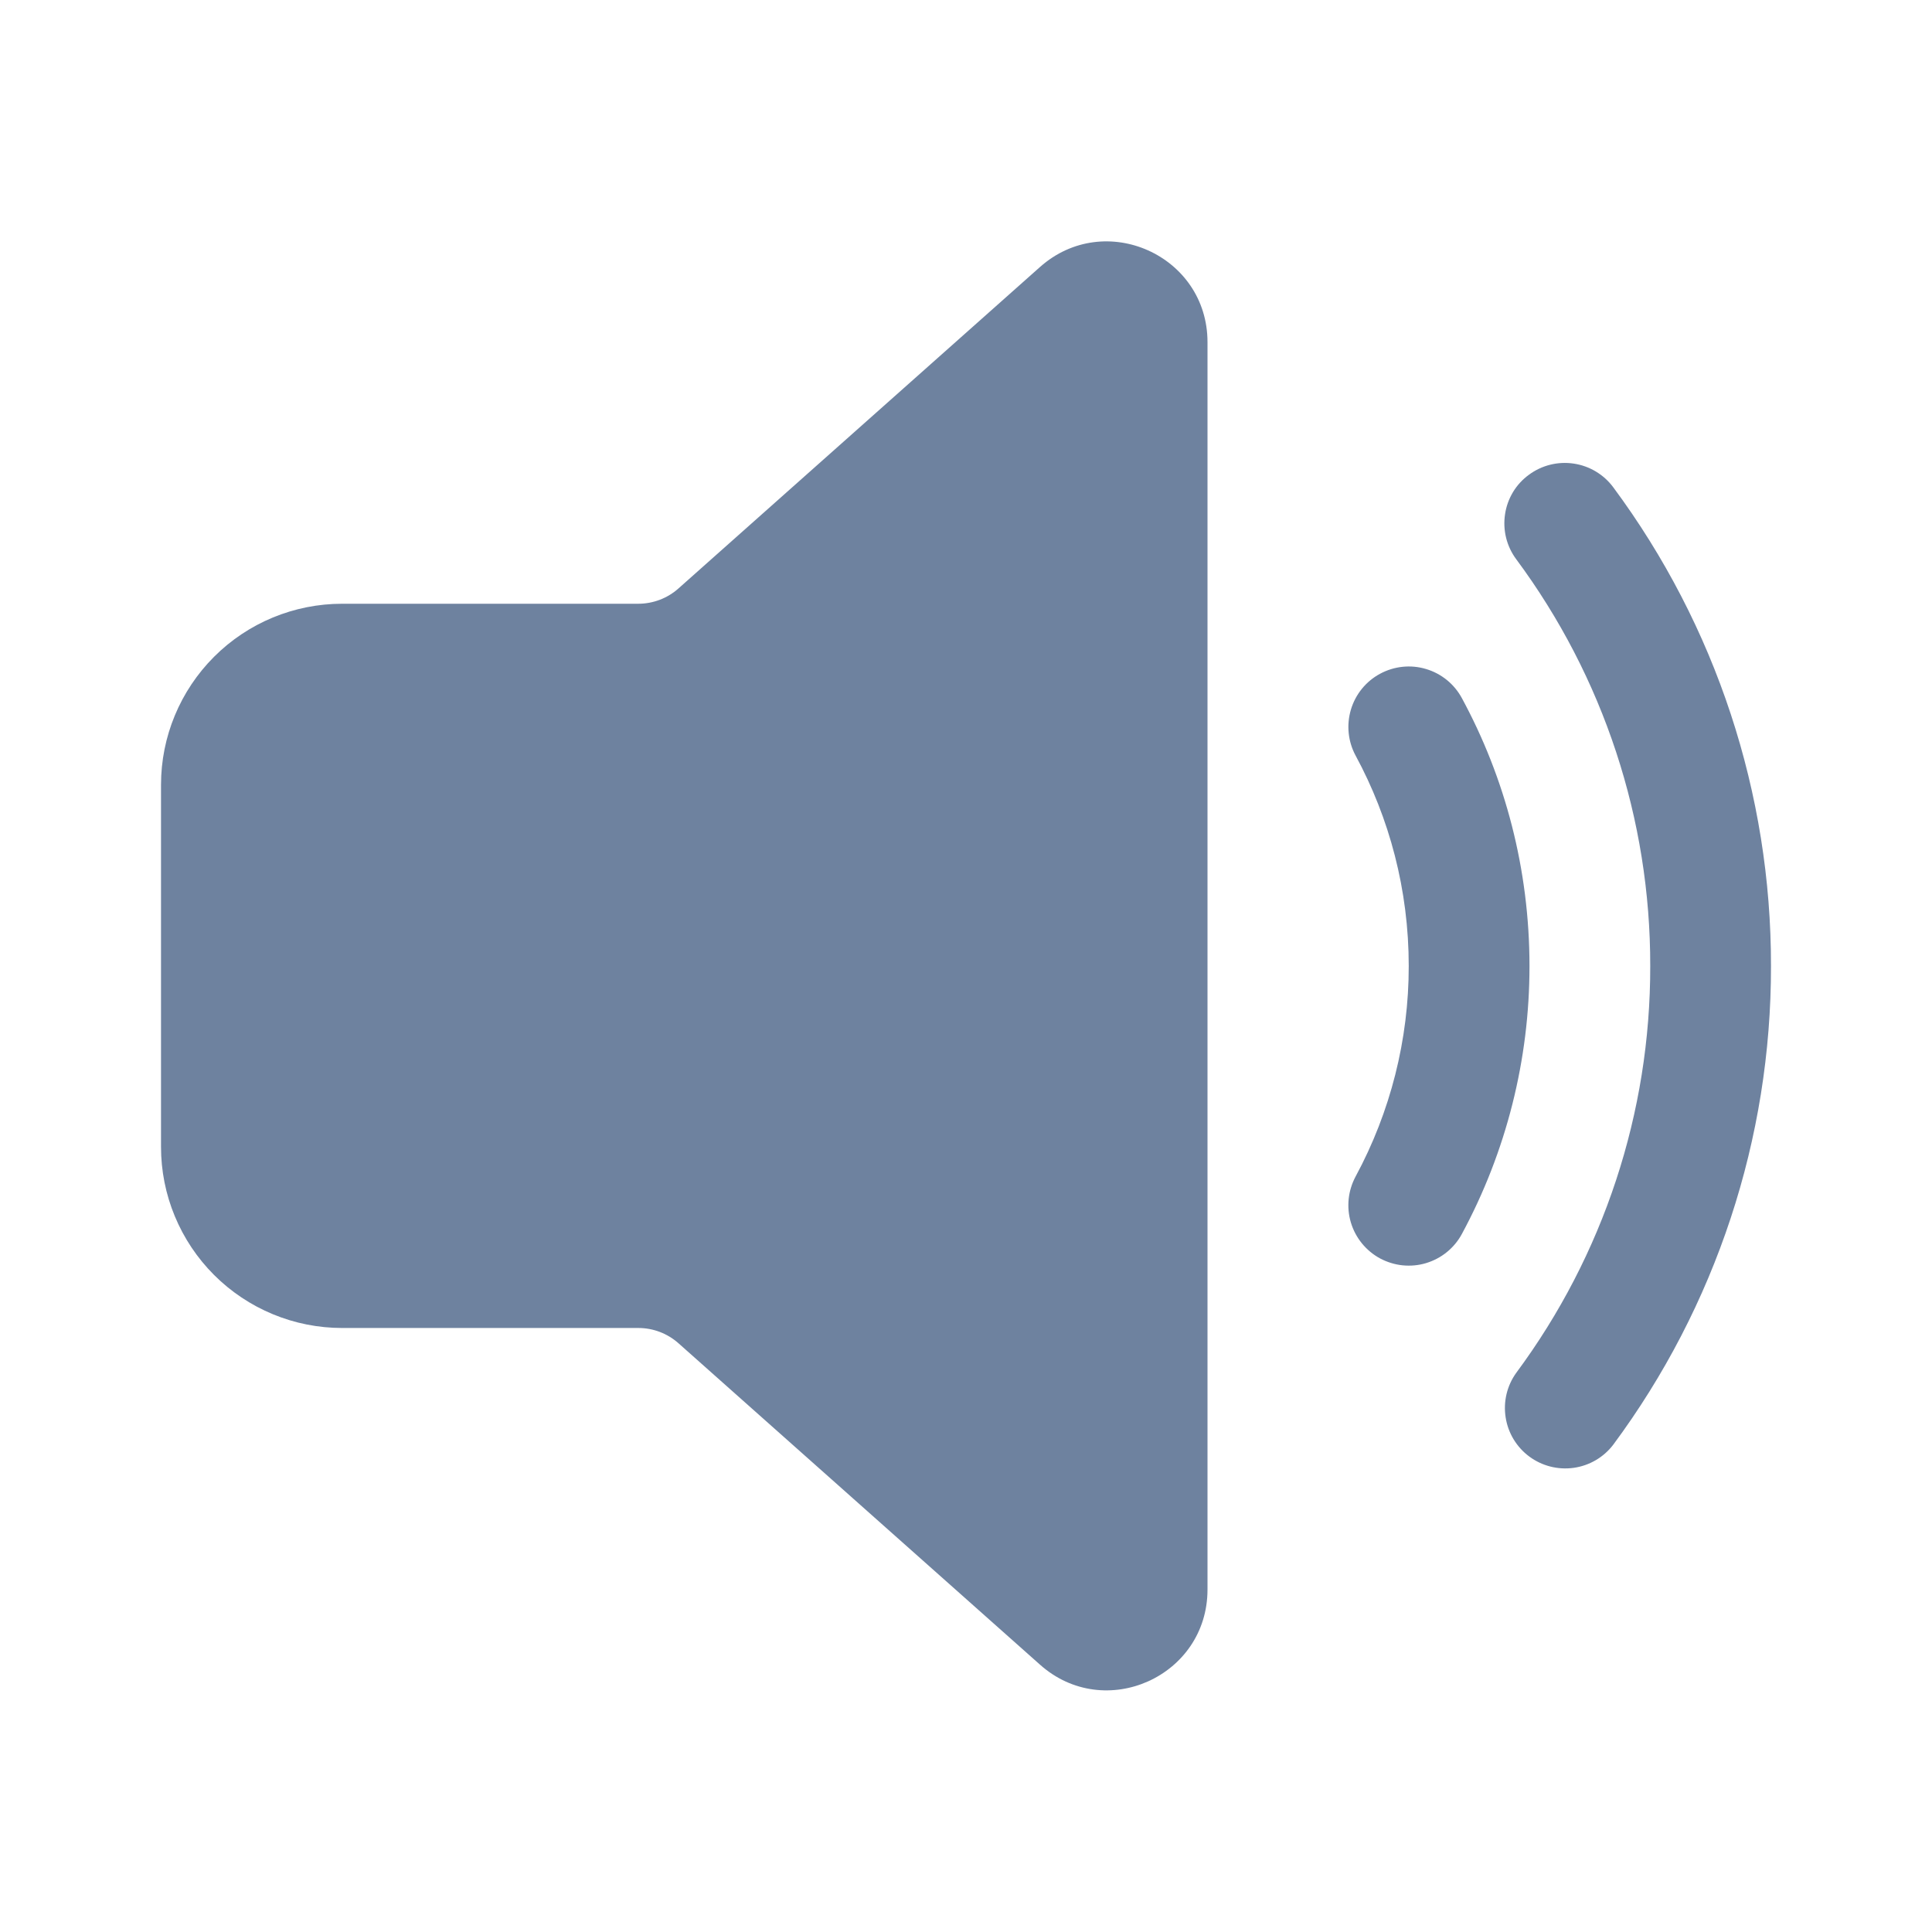 <svg width="44" height="44" viewBox="0 0 44 44" fill="none" xmlns="http://www.w3.org/2000/svg">
<path d="M27.5 7.792V36.201C27.5 38.179 25.164 39.228 23.687 37.913L15.451 30.591C15.2 30.368 14.875 30.244 14.538 30.244H7.792C7.25 30.244 6.714 30.138 6.213 29.93C5.713 29.723 5.258 29.419 4.875 29.036C4.492 28.653 4.188 28.198 3.981 27.698C3.773 27.198 3.667 26.661 3.667 26.119V17.873C3.667 16.779 4.102 15.731 4.876 14.957C5.649 14.184 6.698 13.75 7.792 13.75H14.538C14.875 13.749 15.2 13.626 15.451 13.402L23.685 6.081C25.164 4.767 27.5 5.815 27.5 7.792ZM34.819 10.813C35.112 10.596 35.479 10.504 35.84 10.558C36.2 10.611 36.525 10.806 36.742 11.099C39.08 14.253 40.339 18.076 40.333 22.002C40.339 25.927 39.078 29.75 36.74 32.903C36.521 33.19 36.197 33.379 35.84 33.429C35.482 33.479 35.119 33.387 34.829 33.172C34.539 32.957 34.345 32.637 34.29 32.28C34.234 31.923 34.32 31.559 34.531 31.266C36.518 28.586 37.589 25.338 37.583 22.002C37.589 18.665 36.519 15.416 34.531 12.736C34.423 12.591 34.345 12.426 34.301 12.25C34.258 12.075 34.249 11.893 34.276 11.714C34.302 11.535 34.364 11.363 34.457 11.208C34.55 11.053 34.673 10.92 34.819 10.813ZM31.429 15.345C31.588 15.259 31.762 15.205 31.942 15.186C32.121 15.167 32.303 15.184 32.476 15.236C32.649 15.287 32.81 15.372 32.951 15.486C33.091 15.6 33.207 15.74 33.293 15.899C34.276 17.714 34.833 19.794 34.833 22.002C34.834 24.132 34.305 26.229 33.293 28.103C33.208 28.262 33.091 28.402 32.951 28.516C32.811 28.63 32.649 28.715 32.476 28.767C32.303 28.819 32.121 28.835 31.942 28.817C31.762 28.798 31.588 28.744 31.429 28.659C31.27 28.573 31.13 28.456 31.016 28.316C30.902 28.176 30.817 28.015 30.765 27.841C30.713 27.668 30.697 27.487 30.715 27.307C30.734 27.127 30.788 26.953 30.873 26.794C31.668 25.322 32.084 23.675 32.083 22.002C32.083 20.264 31.643 18.632 30.873 17.208C30.7 16.887 30.662 16.511 30.766 16.161C30.87 15.812 31.108 15.518 31.429 15.345Z" fill="#6E829F"/>
</svg>
